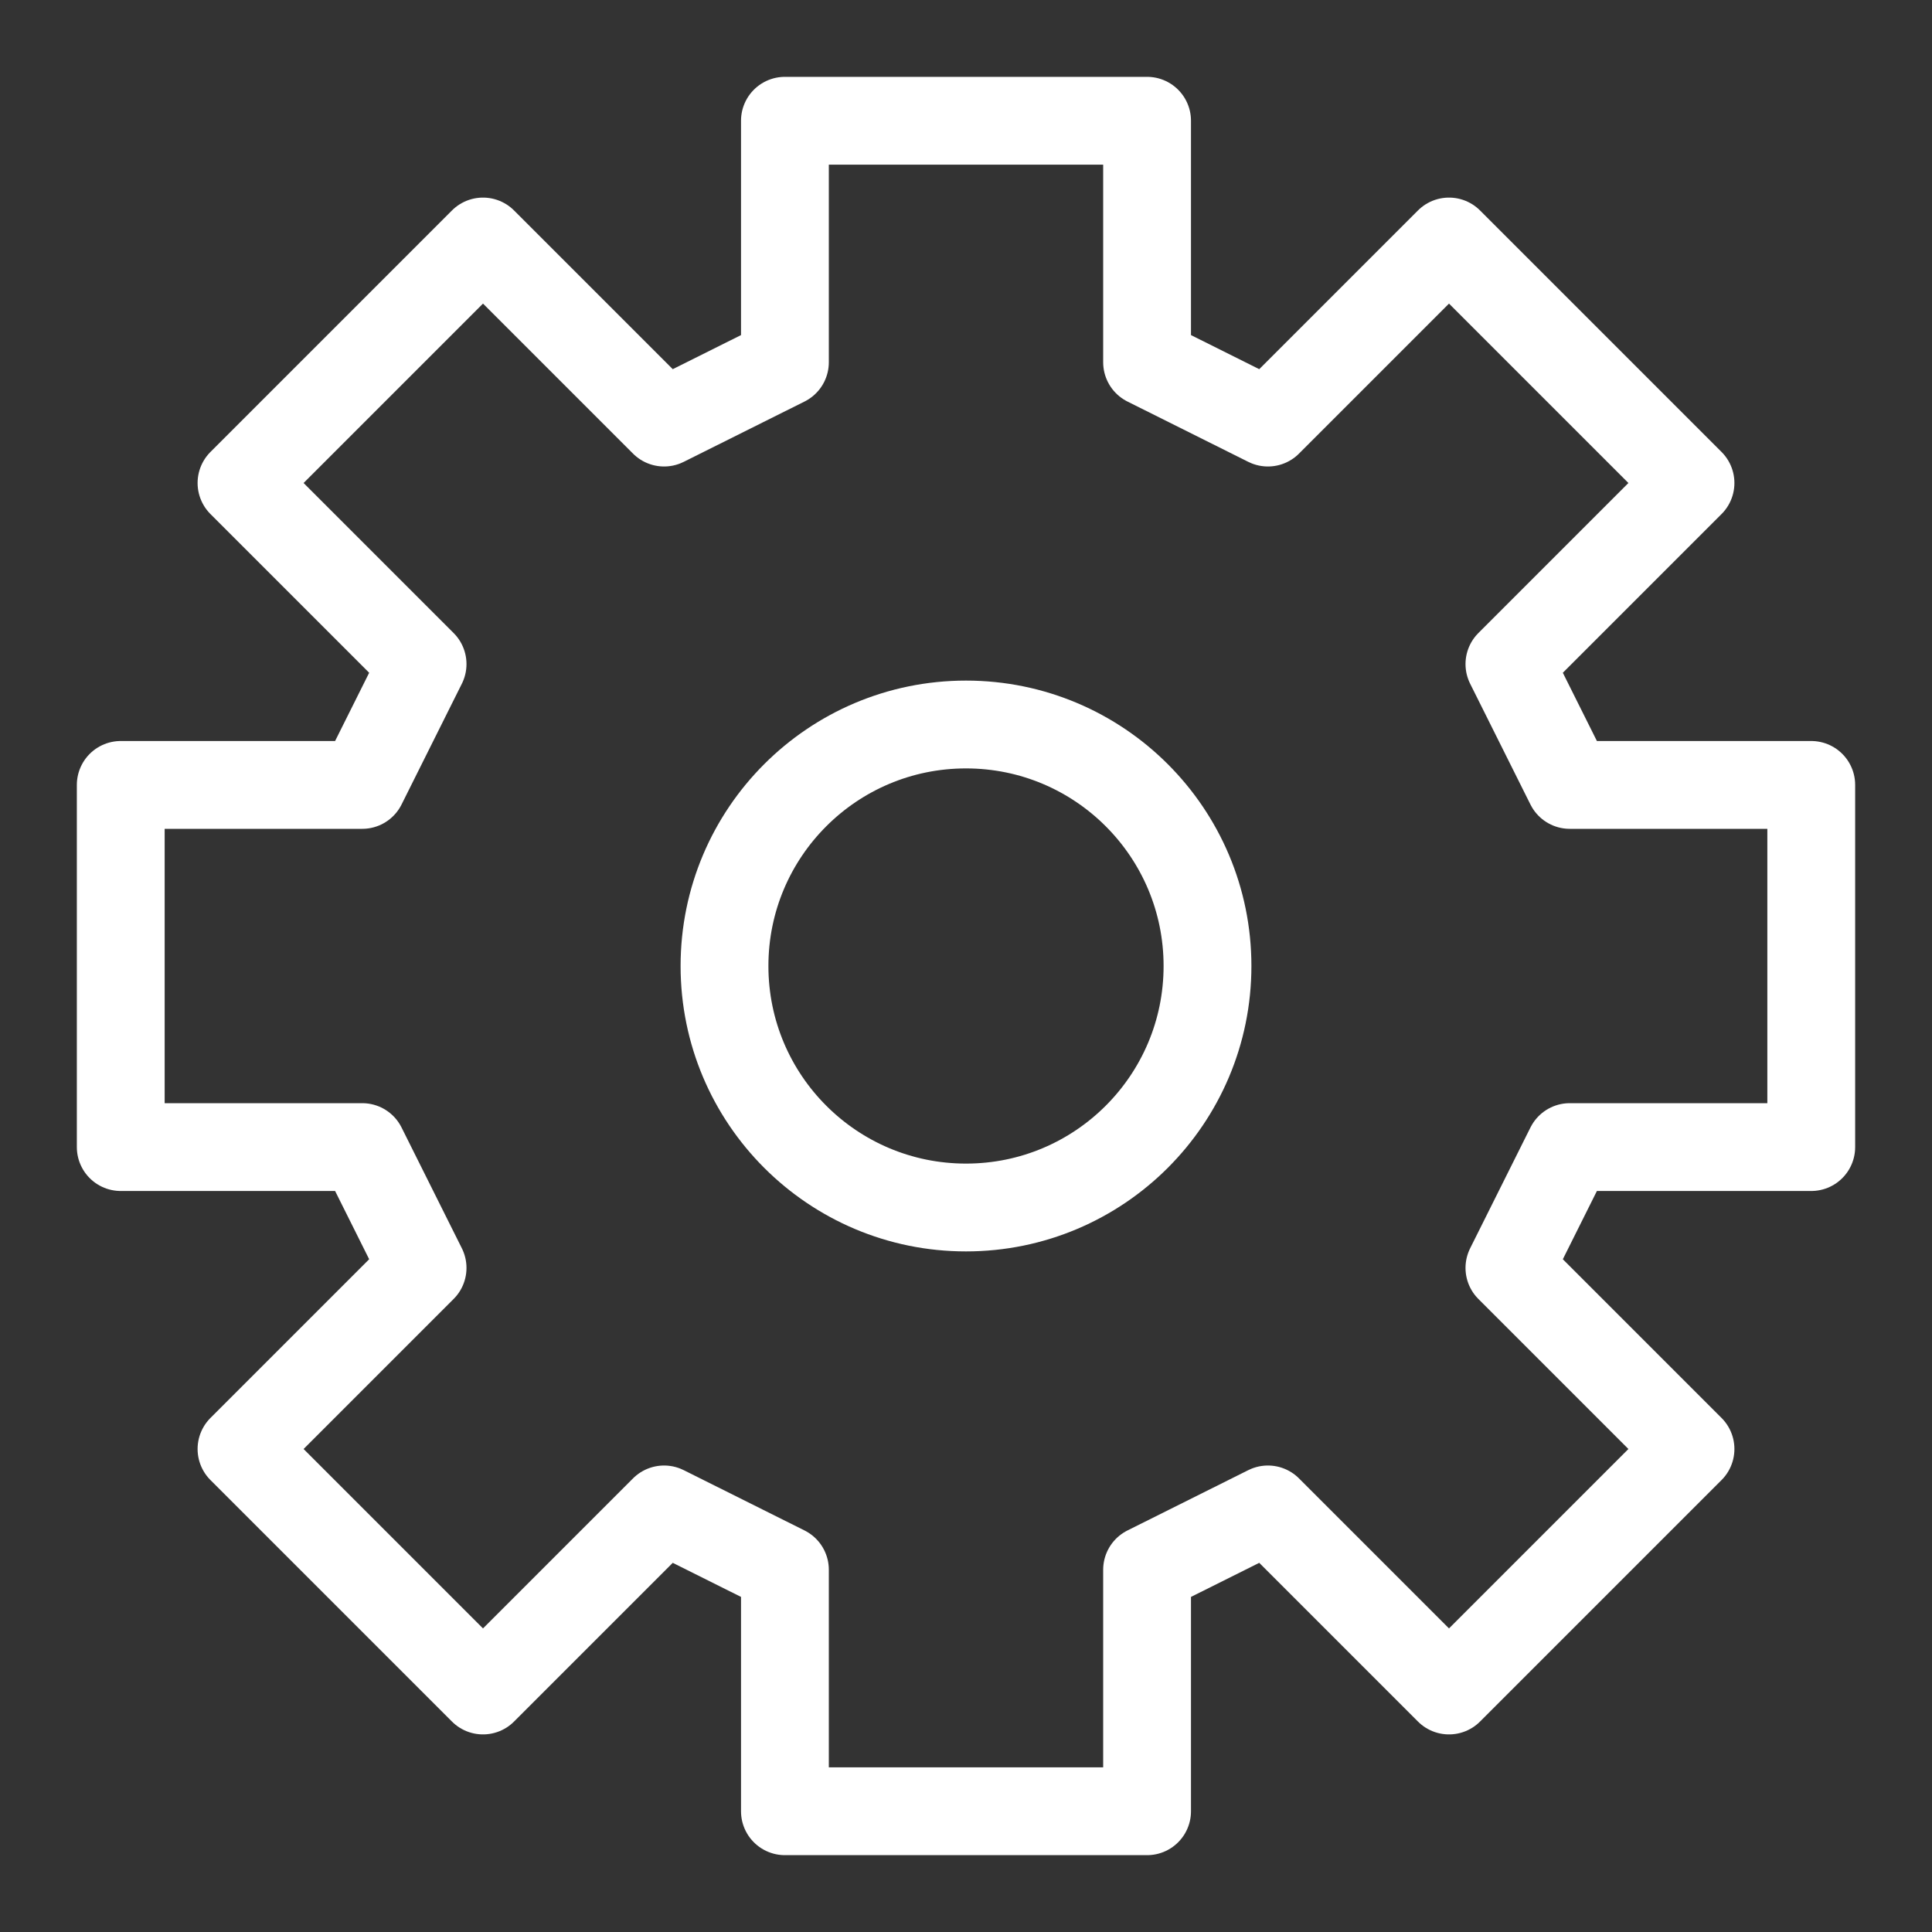 <svg width="22" height="22" viewBox="0 0 22 22" fill="none" xmlns="http://www.w3.org/2000/svg">
<rect x="0" y="0" width="22" height="22" fill="#333333" stroke="none"/>
<path d="M8.938 1.375V4.125L7.562 4.812L5.5 2.75L2.75 5.5L4.812 7.562L4.125 8.938H1.375V13.062H4.125L4.812 14.438L2.75 16.5L5.5 19.25L7.562 17.188L8.938 17.875V20.625H13.062V17.875L14.438 17.188L16.5 19.25L19.25 16.5L17.188 14.438L17.875 13.062H20.625V8.938H17.875L17.188 7.562L19.25 5.5L16.5 2.75L14.438 4.812L13.062 4.125V1.375H8.938Z" stroke="white" stroke-linecap="round" stroke-linejoin="round"/>
<path d="M11 13.75C12.519 13.75 13.75 12.519 13.75 11C13.75 9.481 12.519 8.25 11 8.25C9.481 8.25 8.25 9.481 8.25 11C8.25 12.519 9.481 13.75 11 13.75Z" stroke="white" stroke-linecap="round" stroke-linejoin="round"/>
</svg>
